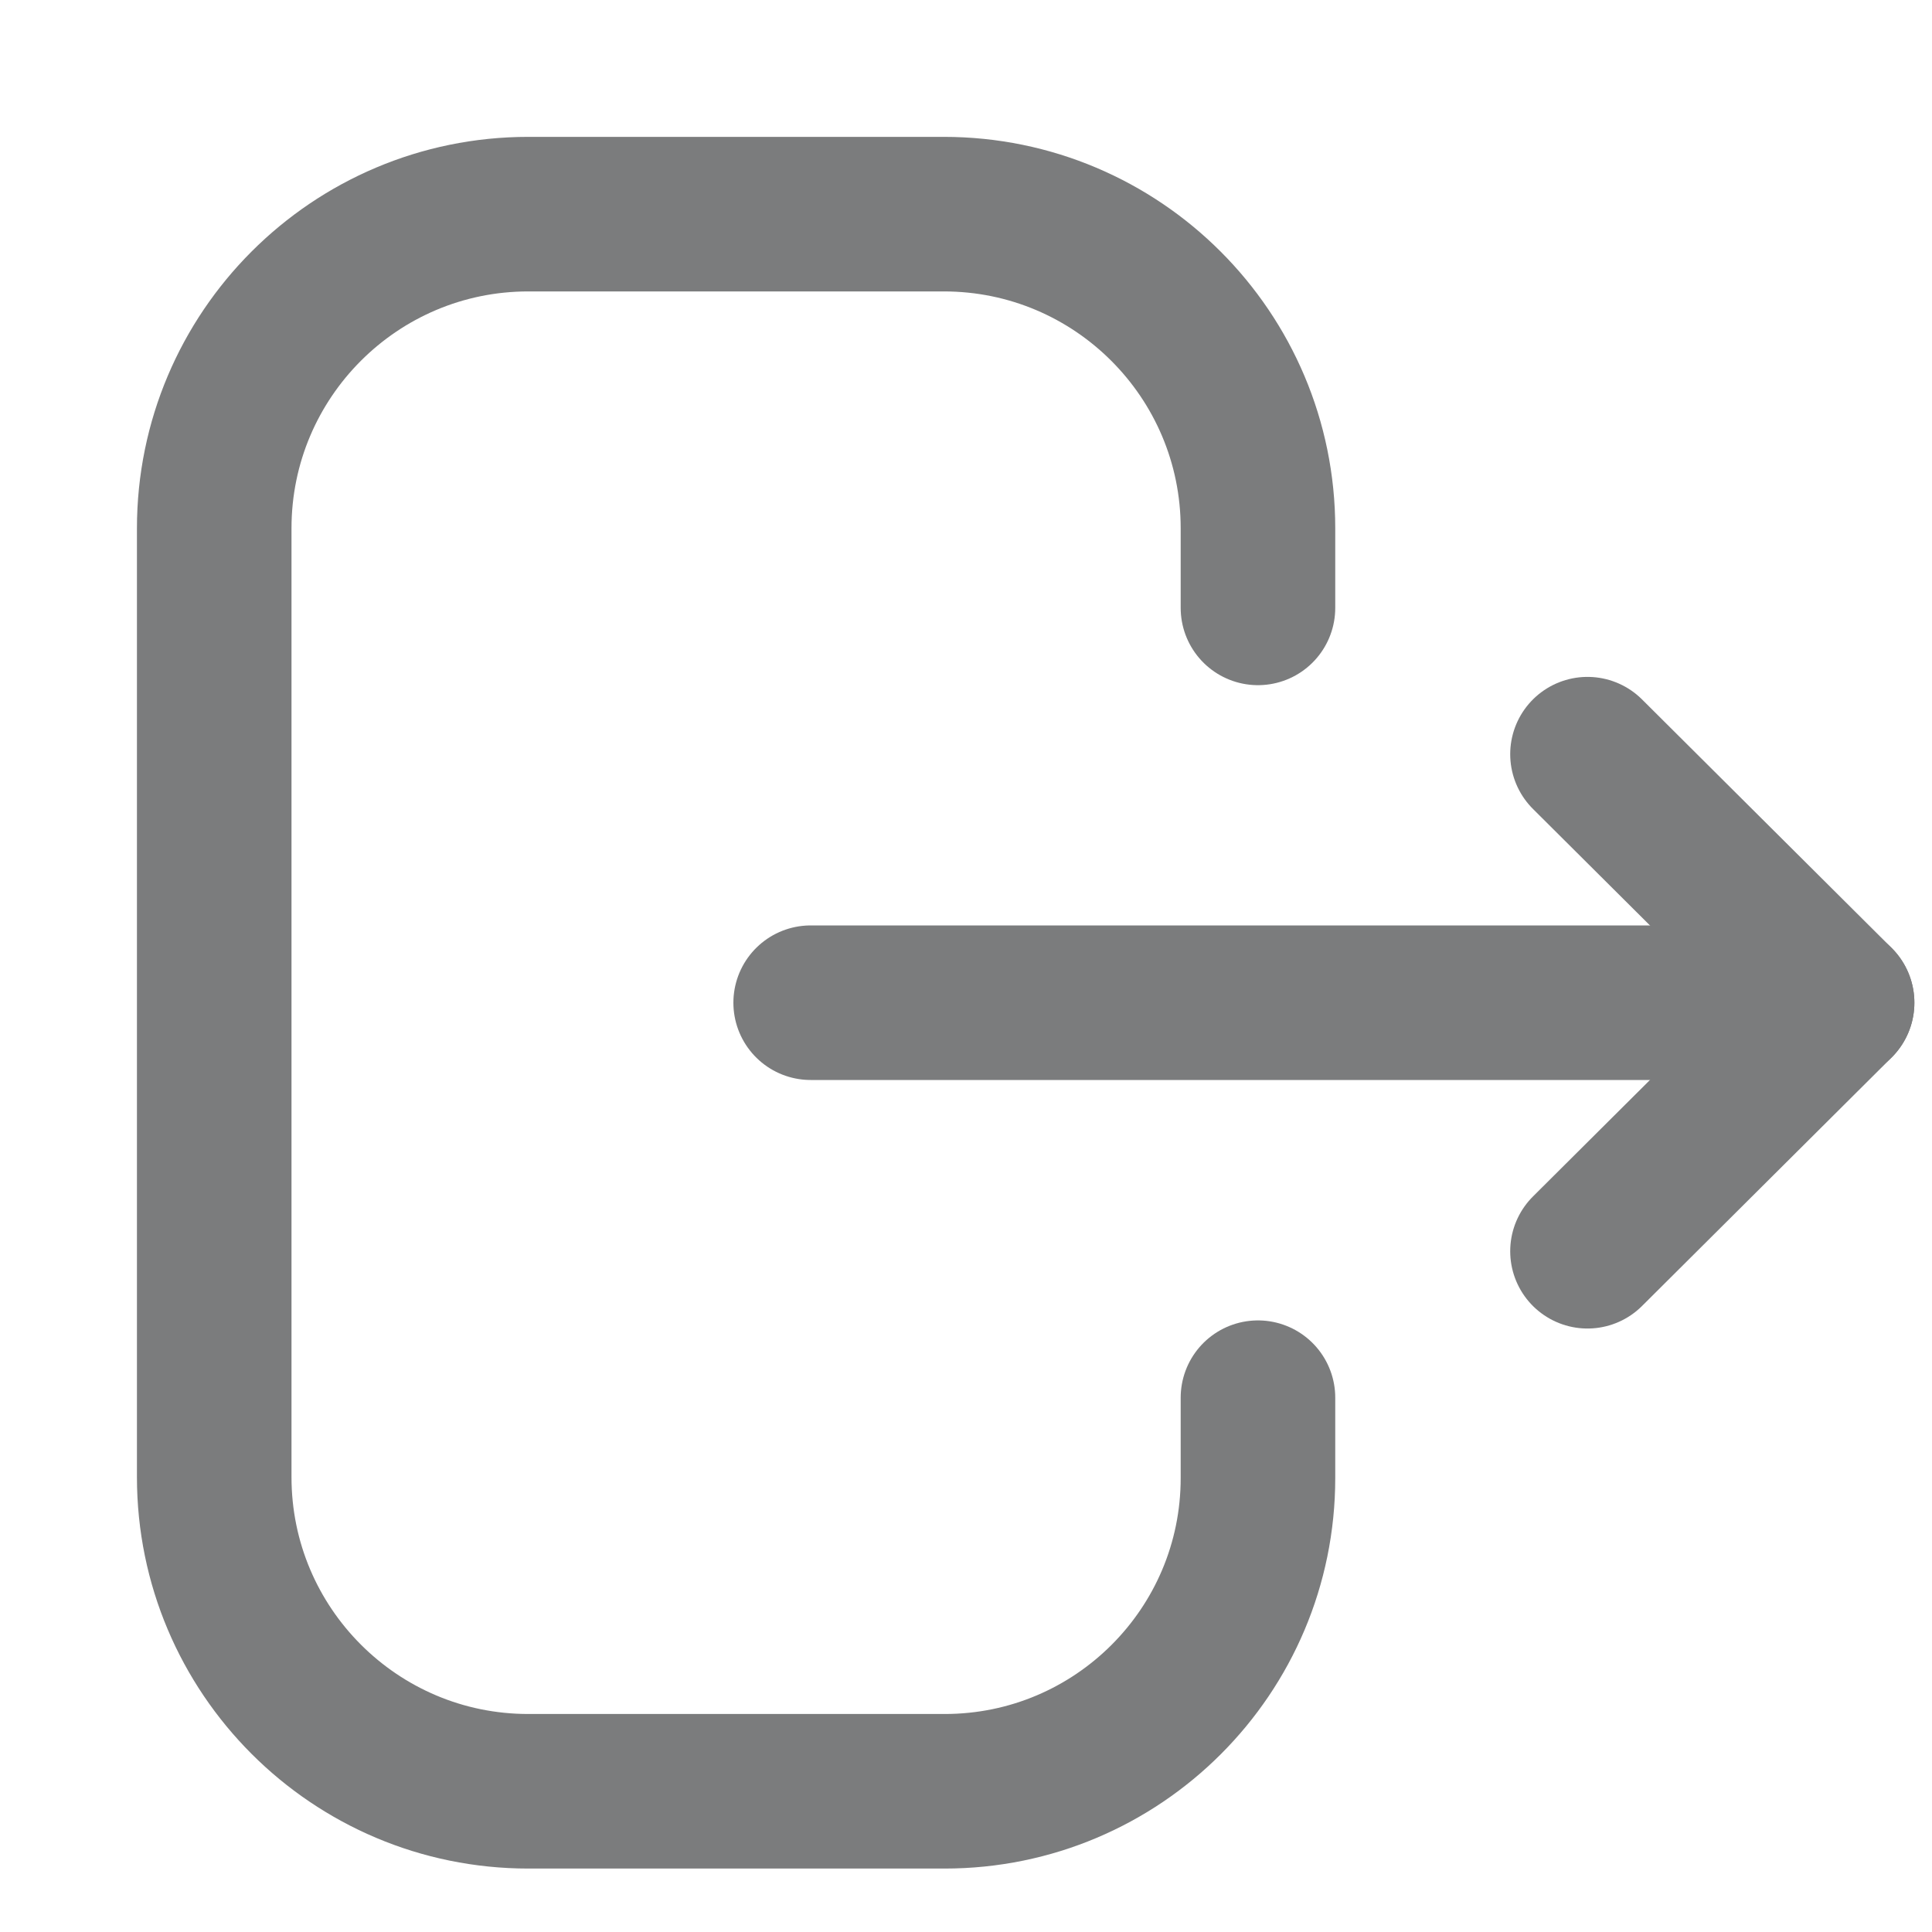 <svg width="25" height="25" viewBox="0 0 25 25" fill="none" xmlns="http://www.w3.org/2000/svg">
<path d="M16.278 7.866V6.836C16.278 4.592 14.458 2.771 12.213 2.771H6.836C4.592 2.771 2.772 4.592 2.772 6.836V19.114C2.772 21.358 4.592 23.179 6.836 23.179H12.224C14.463 23.179 16.278 21.364 16.278 19.126V18.086" stroke="#7B7C7D" stroke-width="2" stroke-linecap="round" stroke-linejoin="round"/>
<path d="M23.772 12.975H10.49" stroke="#7B7C7D" stroke-width="2" stroke-linecap="round" stroke-linejoin="round"/>
<path d="M20.542 9.759L23.772 12.975L20.542 16.191" stroke="#7B7C7D" stroke-width="2" stroke-linecap="round" stroke-linejoin="round"/>
</svg>
